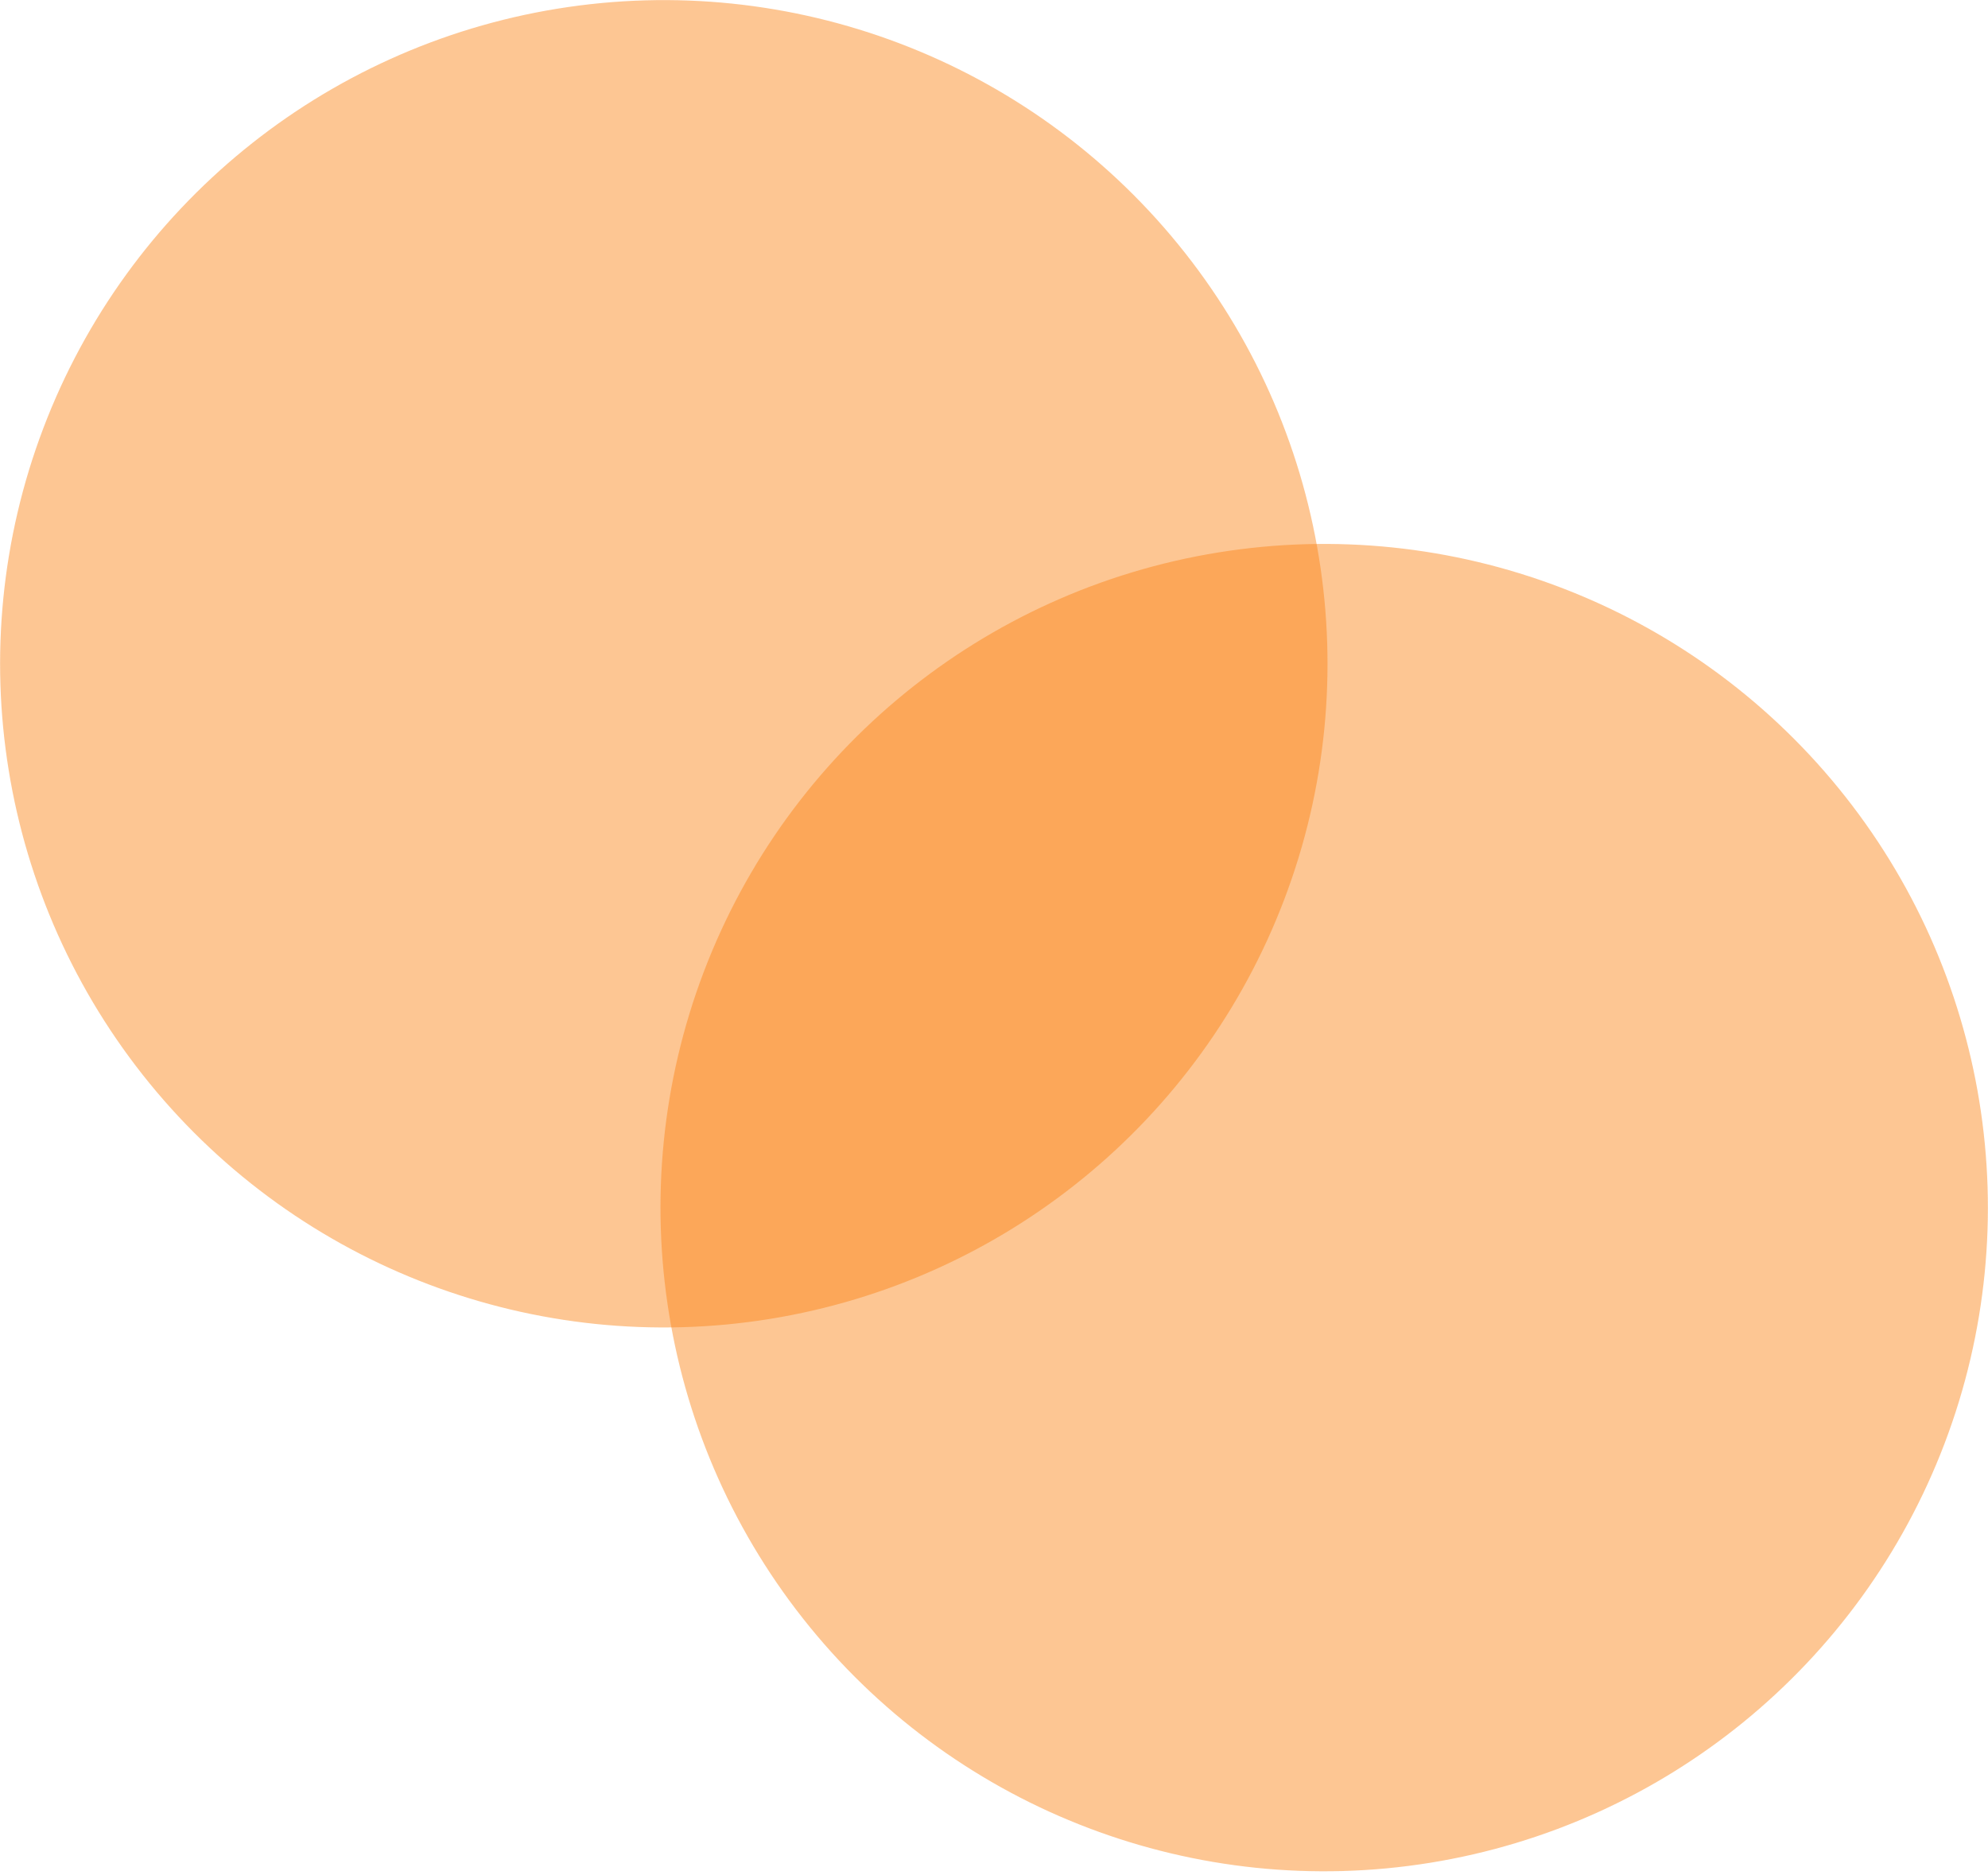 <svg width="282" height="266" viewBox="0 0 282 266" fill="none" xmlns="http://www.w3.org/2000/svg">
<circle cx="94.162" cy="94.162" r="94.147" transform="rotate(80.792 94.162 94.162)" fill="#FA8214" fill-opacity="0.46"/>
<circle cx="187.838" cy="171.309" r="94.147" transform="rotate(80.792 187.838 171.309)" fill="#FA8214" fill-opacity="0.46"/>
</svg>
